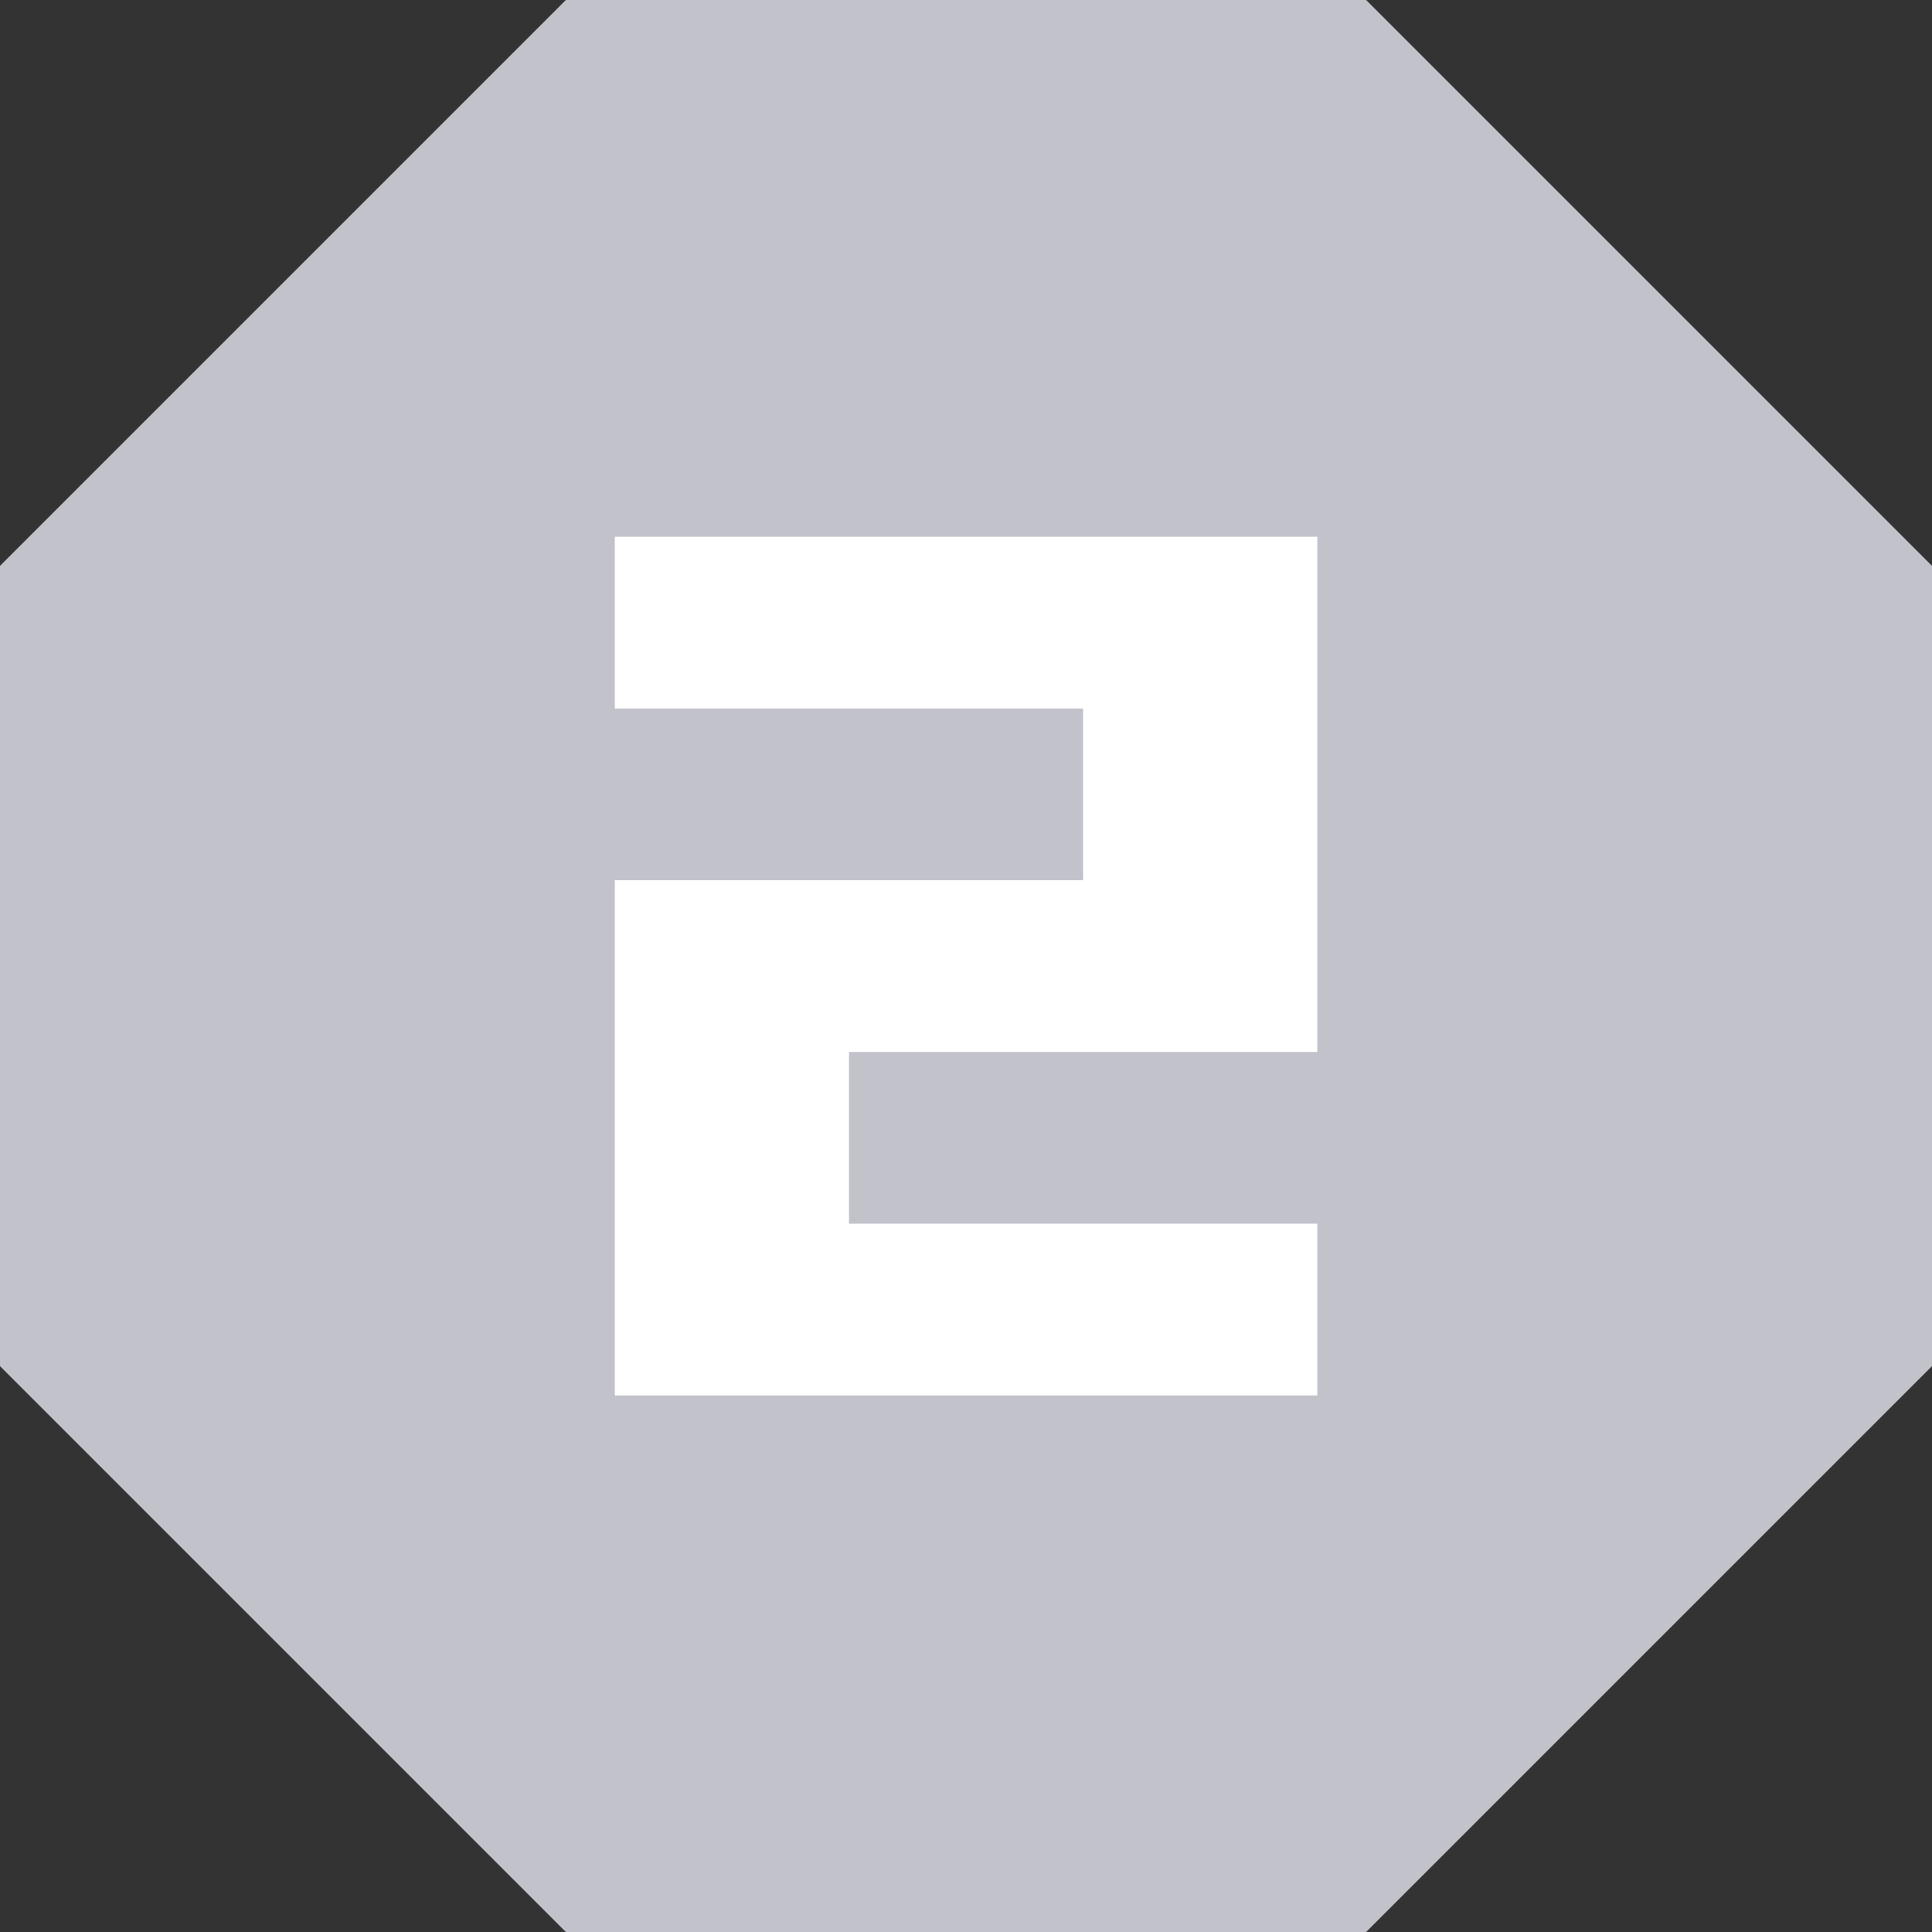 <svg xmlns="http://www.w3.org/2000/svg" width="18" height="18" viewBox="0 0 18 18">
  <rect x="0" y="0" width="18" height="18" fill="#333333" stroke="none"/>
  <g id="그룹_22360" data-name="그룹 22360" transform="translate(-265 -228)">
    <path id="패스_48275" data-name="패스 48275" d="M31.712,3.272H24.256L18.984,8.544V16l5.272,5.272h7.456L36.984,16V8.544Z" transform="translate(246.016 224.728)" fill="#c2c2cb"/>
    <path id="패스_48276" data-name="패스 48276" d="M24.712,6.817h2.182v1.6H24.712Zm0,3.2h2.182v1.6H24.712Zm0,1.6h2.182v1.6H24.712Zm0,1.6h2.182v1.6H24.712Zm2.182-6.4h2.182v1.6H26.894Zm0,3.2h2.182v1.6H26.894Zm0,3.2h2.182v1.6H26.894Zm2.181-6.4h2.182v1.6H29.075Zm0,1.6h2.182v1.6H29.075Zm0,1.6h2.182v1.6H29.075Zm0,3.2h2.182v1.6H29.075Z" transform="translate(246.016 226.184)" fill="#fff"/>
  </g>
</svg>
